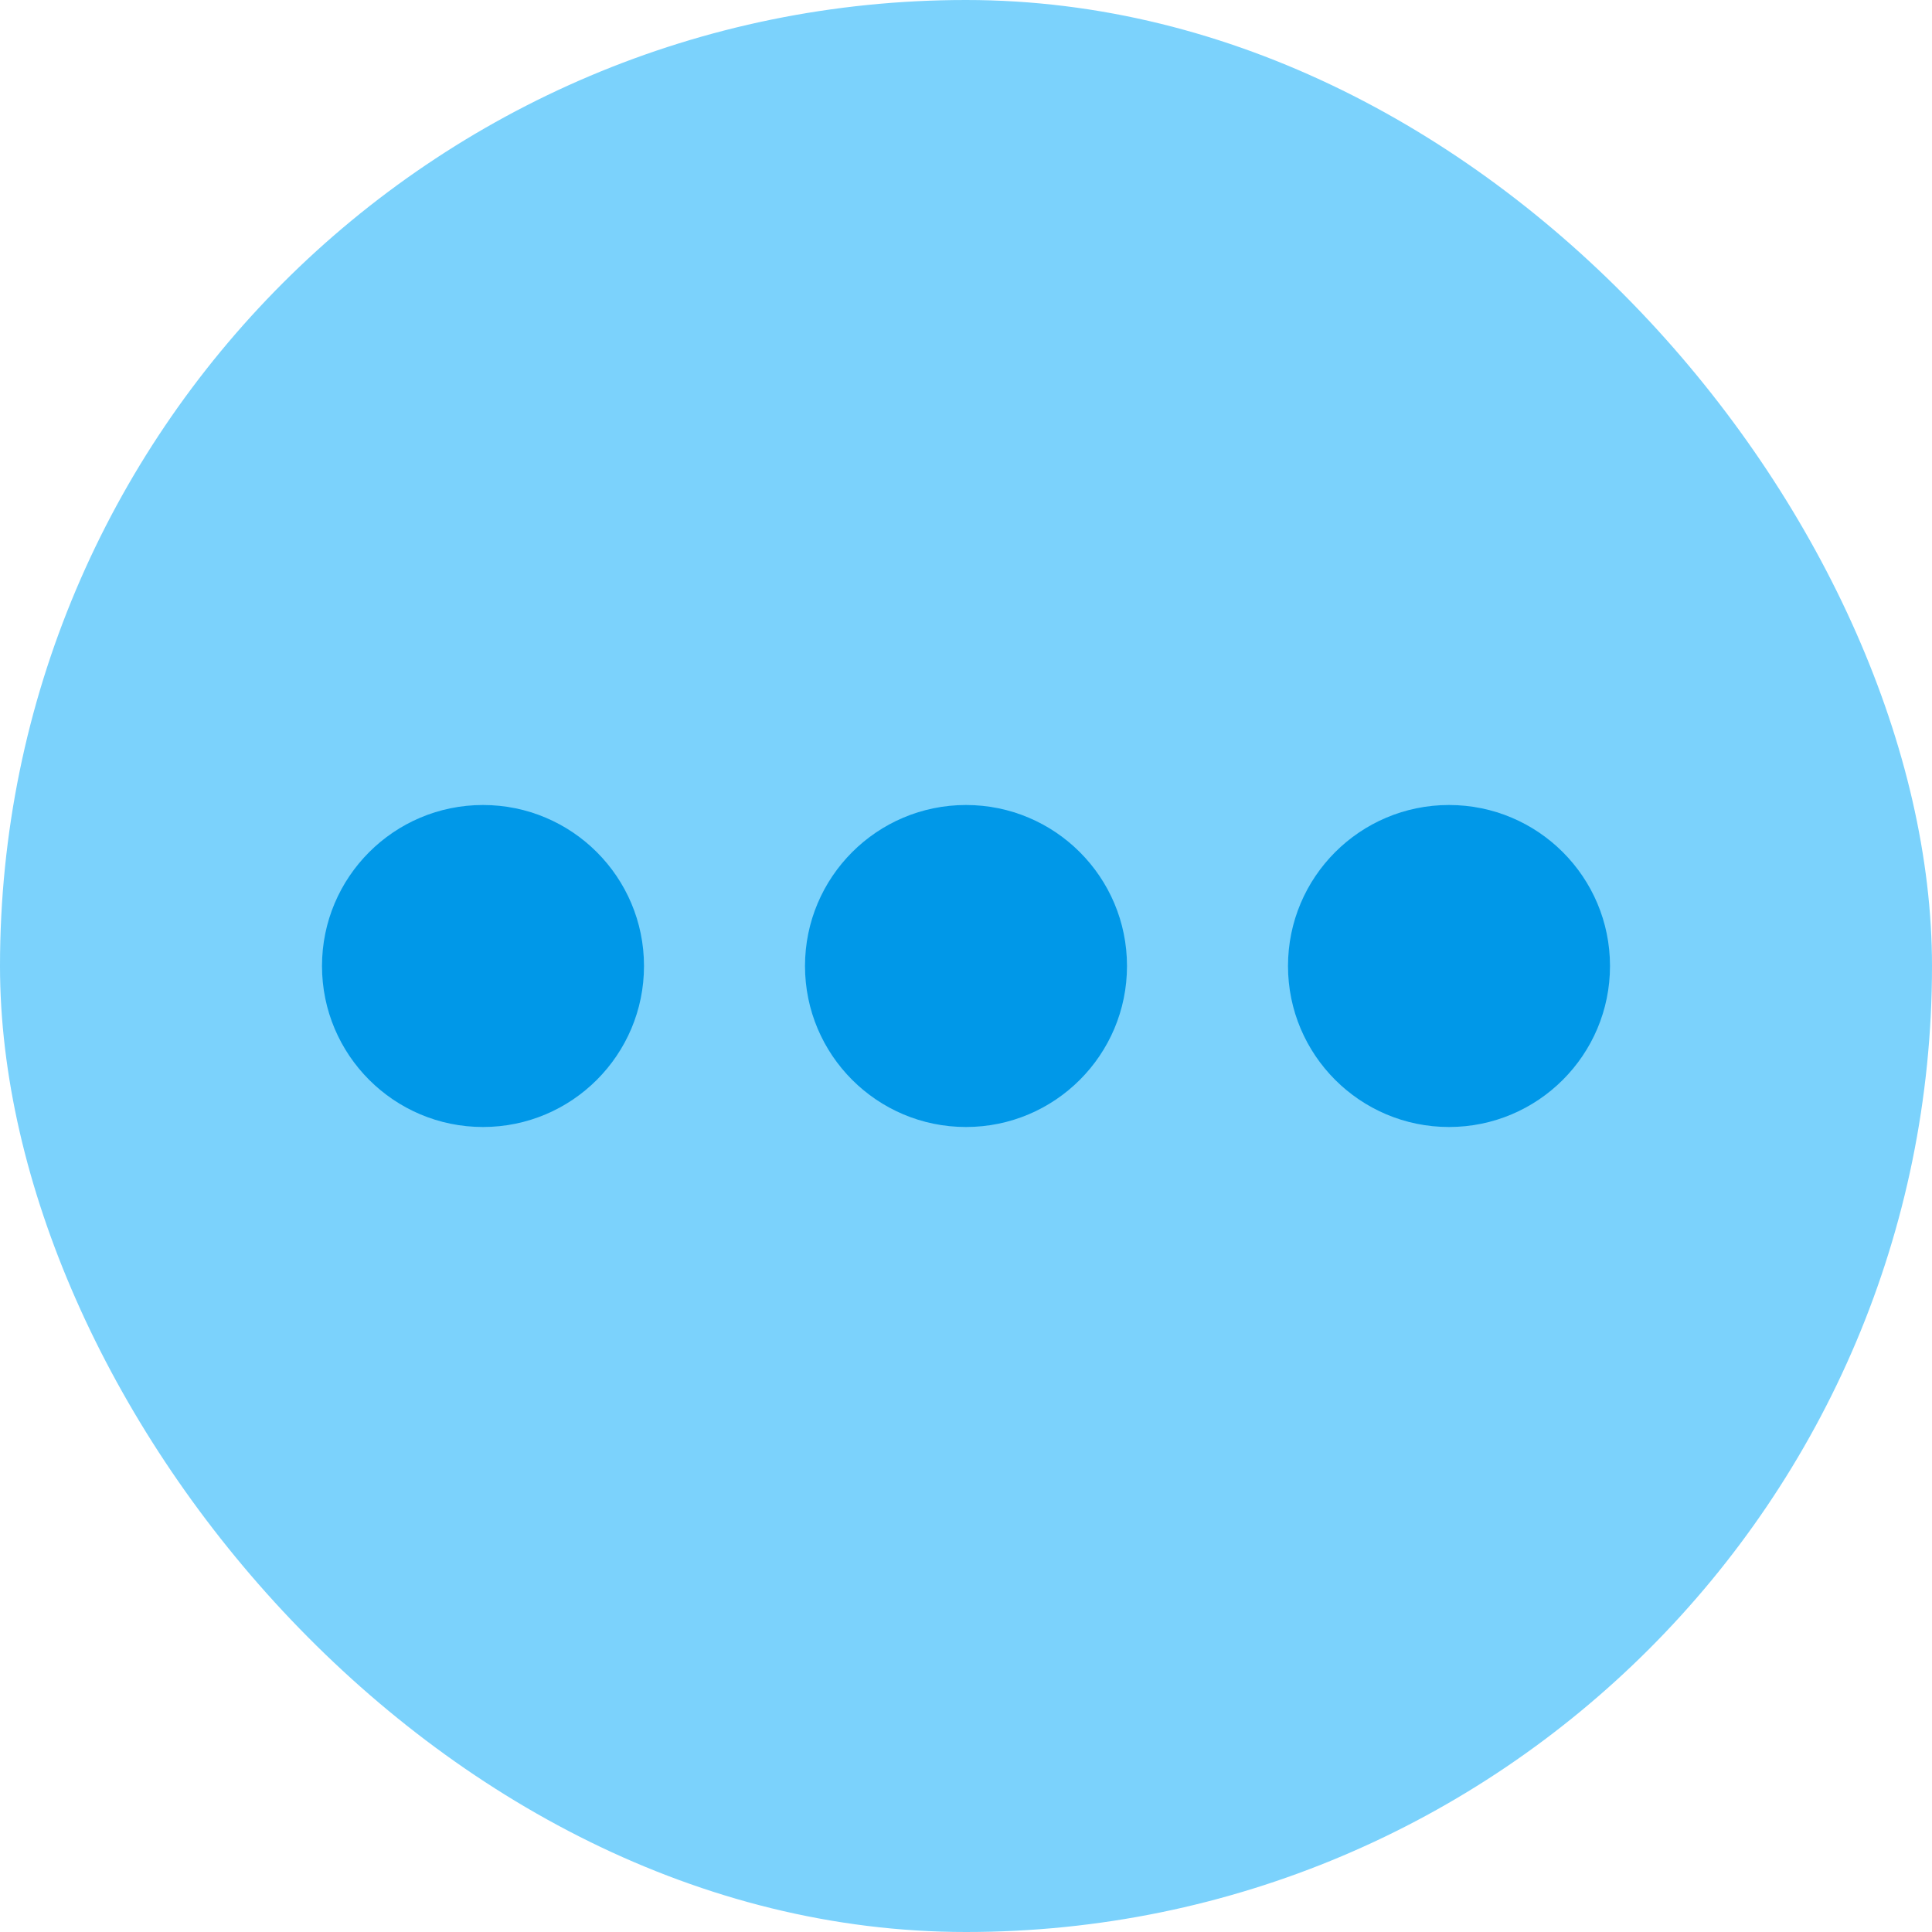 <svg width="24" height="24" viewBox="0 0 24 24" fill="none" xmlns="http://www.w3.org/2000/svg">
<rect width="24" height="24" rx="12" fill="#7BD2FC"/>
<circle cx="18" cy="12" r="2" transform="rotate(90 18 12)" fill="#0098E8"/>
<circle cx="12" cy="12" r="2" transform="rotate(90 12 12)" fill="#0098E8"/>
<circle cx="6" cy="12" r="2" transform="rotate(90 6 12)" fill="#0098E8"/>
</svg>
